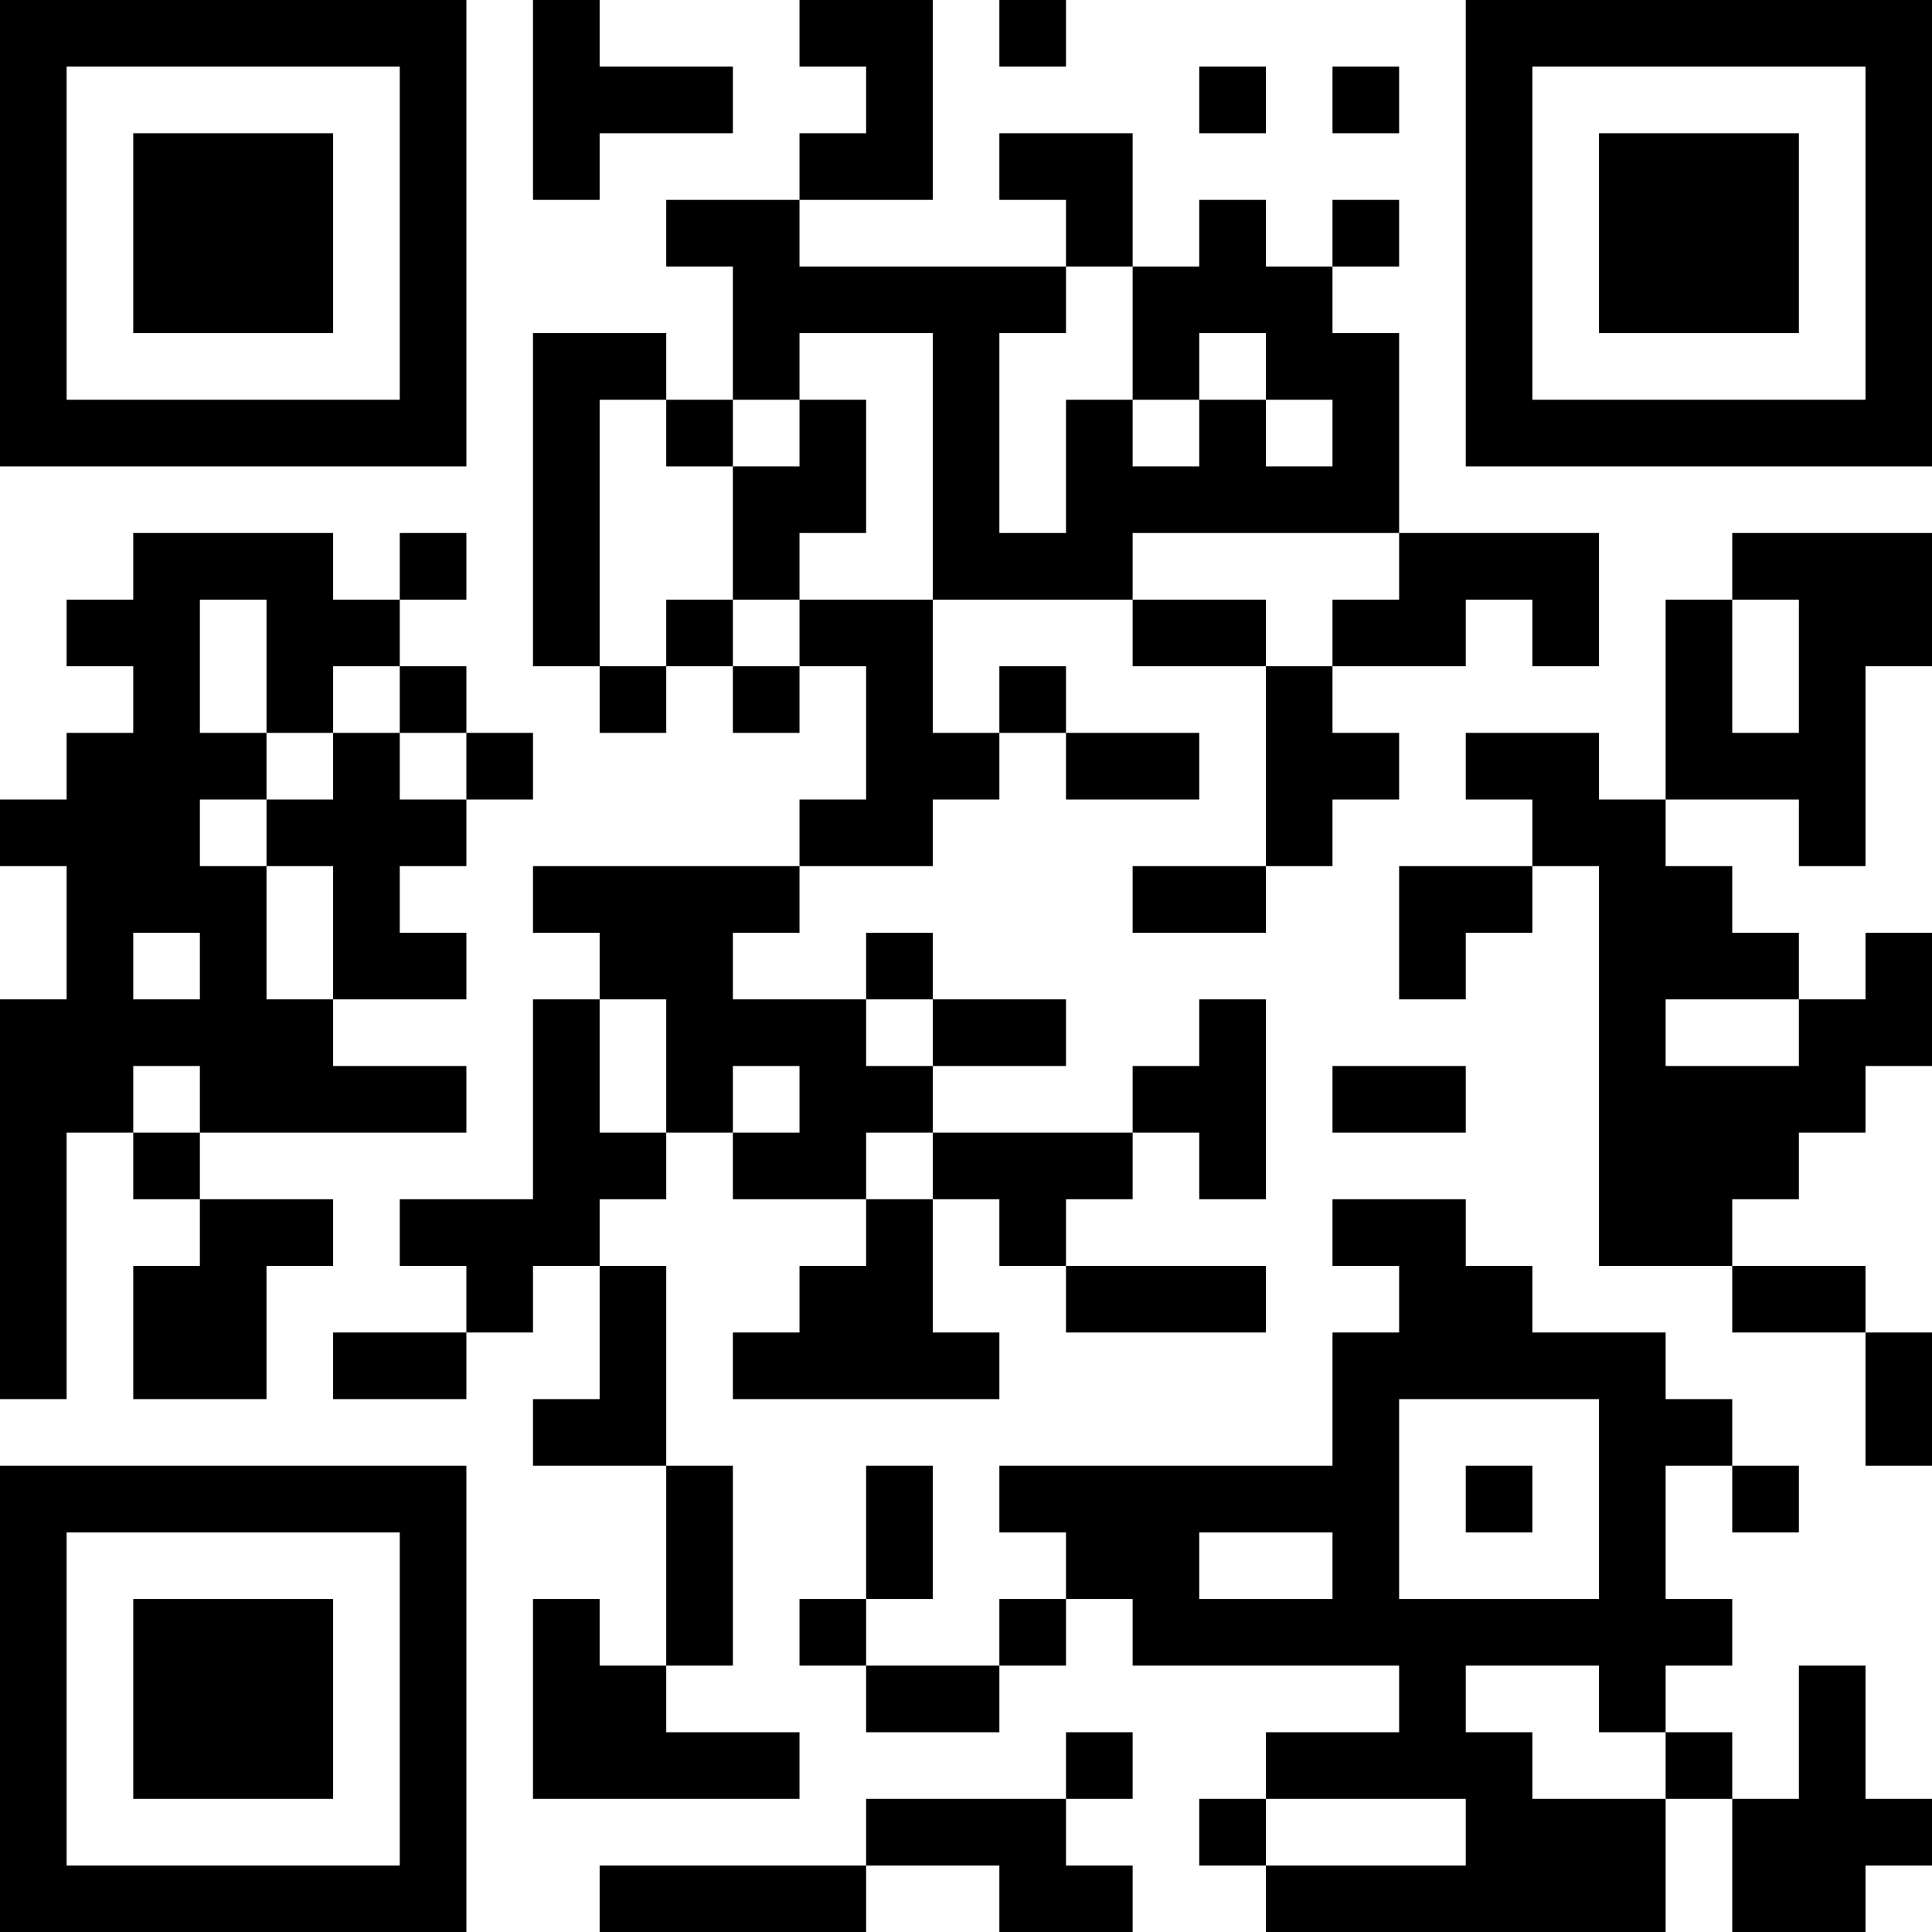 <?xml version="1.0" encoding="UTF-8"?>
<svg xmlns="http://www.w3.org/2000/svg" version="1.1" width="200" height="200" viewBox="0 0 200 200"><rect x="0" y="0" width="200" height="200" fill="#ffffff"/><g transform="scale(6.897)"><g transform="translate(0,0)"><path fill-rule="evenodd" d="M8 0L8 3L9 3L9 2L11 2L11 1L9 1L9 0ZM12 0L12 1L13 1L13 2L12 2L12 3L10 3L10 4L11 4L11 6L10 6L10 5L8 5L8 10L9 10L9 11L10 11L10 10L11 10L11 11L12 11L12 10L13 10L13 12L12 12L12 13L8 13L8 14L9 14L9 15L8 15L8 18L6 18L6 19L7 19L7 20L5 20L5 21L7 21L7 20L8 20L8 19L9 19L9 21L8 21L8 22L10 22L10 25L9 25L9 24L8 24L8 27L12 27L12 26L10 26L10 25L11 25L11 22L10 22L10 19L9 19L9 18L10 18L10 17L11 17L11 18L13 18L13 19L12 19L12 20L11 20L11 21L15 21L15 20L14 20L14 18L15 18L15 19L16 19L16 20L19 20L19 19L16 19L16 18L17 18L17 17L18 17L18 18L19 18L19 15L18 15L18 16L17 16L17 17L14 17L14 16L16 16L16 15L14 15L14 14L13 14L13 15L11 15L11 14L12 14L12 13L14 13L14 12L15 12L15 11L16 11L16 12L18 12L18 11L16 11L16 10L15 10L15 11L14 11L14 9L17 9L17 10L19 10L19 13L17 13L17 14L19 14L19 13L20 13L20 12L21 12L21 11L20 11L20 10L22 10L22 9L23 9L23 10L24 10L24 8L21 8L21 5L20 5L20 4L21 4L21 3L20 3L20 4L19 4L19 3L18 3L18 4L17 4L17 2L15 2L15 3L16 3L16 4L12 4L12 3L14 3L14 0ZM15 0L15 1L16 1L16 0ZM18 1L18 2L19 2L19 1ZM20 1L20 2L21 2L21 1ZM16 4L16 5L15 5L15 8L16 8L16 6L17 6L17 7L18 7L18 6L19 6L19 7L20 7L20 6L19 6L19 5L18 5L18 6L17 6L17 4ZM12 5L12 6L11 6L11 7L10 7L10 6L9 6L9 10L10 10L10 9L11 9L11 10L12 10L12 9L14 9L14 5ZM12 6L12 7L11 7L11 9L12 9L12 8L13 8L13 6ZM2 8L2 9L1 9L1 10L2 10L2 11L1 11L1 12L0 12L0 13L1 13L1 15L0 15L0 21L1 21L1 17L2 17L2 18L3 18L3 19L2 19L2 21L4 21L4 19L5 19L5 18L3 18L3 17L7 17L7 16L5 16L5 15L7 15L7 14L6 14L6 13L7 13L7 12L8 12L8 11L7 11L7 10L6 10L6 9L7 9L7 8L6 8L6 9L5 9L5 8ZM17 8L17 9L19 9L19 10L20 10L20 9L21 9L21 8ZM26 8L26 9L25 9L25 12L24 12L24 11L22 11L22 12L23 12L23 13L21 13L21 15L22 15L22 14L23 14L23 13L24 13L24 19L26 19L26 20L28 20L28 22L29 22L29 20L28 20L28 19L26 19L26 18L27 18L27 17L28 17L28 16L29 16L29 14L28 14L28 15L27 15L27 14L26 14L26 13L25 13L25 12L27 12L27 13L28 13L28 10L29 10L29 8ZM3 9L3 11L4 11L4 12L3 12L3 13L4 13L4 15L5 15L5 13L4 13L4 12L5 12L5 11L6 11L6 12L7 12L7 11L6 11L6 10L5 10L5 11L4 11L4 9ZM26 9L26 11L27 11L27 9ZM2 14L2 15L3 15L3 14ZM9 15L9 17L10 17L10 15ZM13 15L13 16L14 16L14 15ZM25 15L25 16L27 16L27 15ZM2 16L2 17L3 17L3 16ZM11 16L11 17L12 17L12 16ZM20 16L20 17L22 17L22 16ZM13 17L13 18L14 18L14 17ZM20 18L20 19L21 19L21 20L20 20L20 22L15 22L15 23L16 23L16 24L15 24L15 25L13 25L13 24L14 24L14 22L13 22L13 24L12 24L12 25L13 25L13 26L15 26L15 25L16 25L16 24L17 24L17 25L21 25L21 26L19 26L19 27L18 27L18 28L19 28L19 29L25 29L25 27L26 27L26 29L28 29L28 28L29 28L29 27L28 27L28 25L27 25L27 27L26 27L26 26L25 26L25 25L26 25L26 24L25 24L25 22L26 22L26 23L27 23L27 22L26 22L26 21L25 21L25 20L23 20L23 19L22 19L22 18ZM21 21L21 24L24 24L24 21ZM22 22L22 23L23 23L23 22ZM18 23L18 24L20 24L20 23ZM22 25L22 26L23 26L23 27L25 27L25 26L24 26L24 25ZM16 26L16 27L13 27L13 28L9 28L9 29L13 29L13 28L15 28L15 29L17 29L17 28L16 28L16 27L17 27L17 26ZM19 27L19 28L22 28L22 27ZM0 0L0 7L7 7L7 0ZM1 1L1 6L6 6L6 1ZM2 2L2 5L5 5L5 2ZM22 0L22 7L29 7L29 0ZM23 1L23 6L28 6L28 1ZM24 2L24 5L27 5L27 2ZM0 22L0 29L7 29L7 22ZM1 23L1 28L6 28L6 23ZM2 24L2 27L5 27L5 24Z" fill="#000000"/></g></g></svg>
